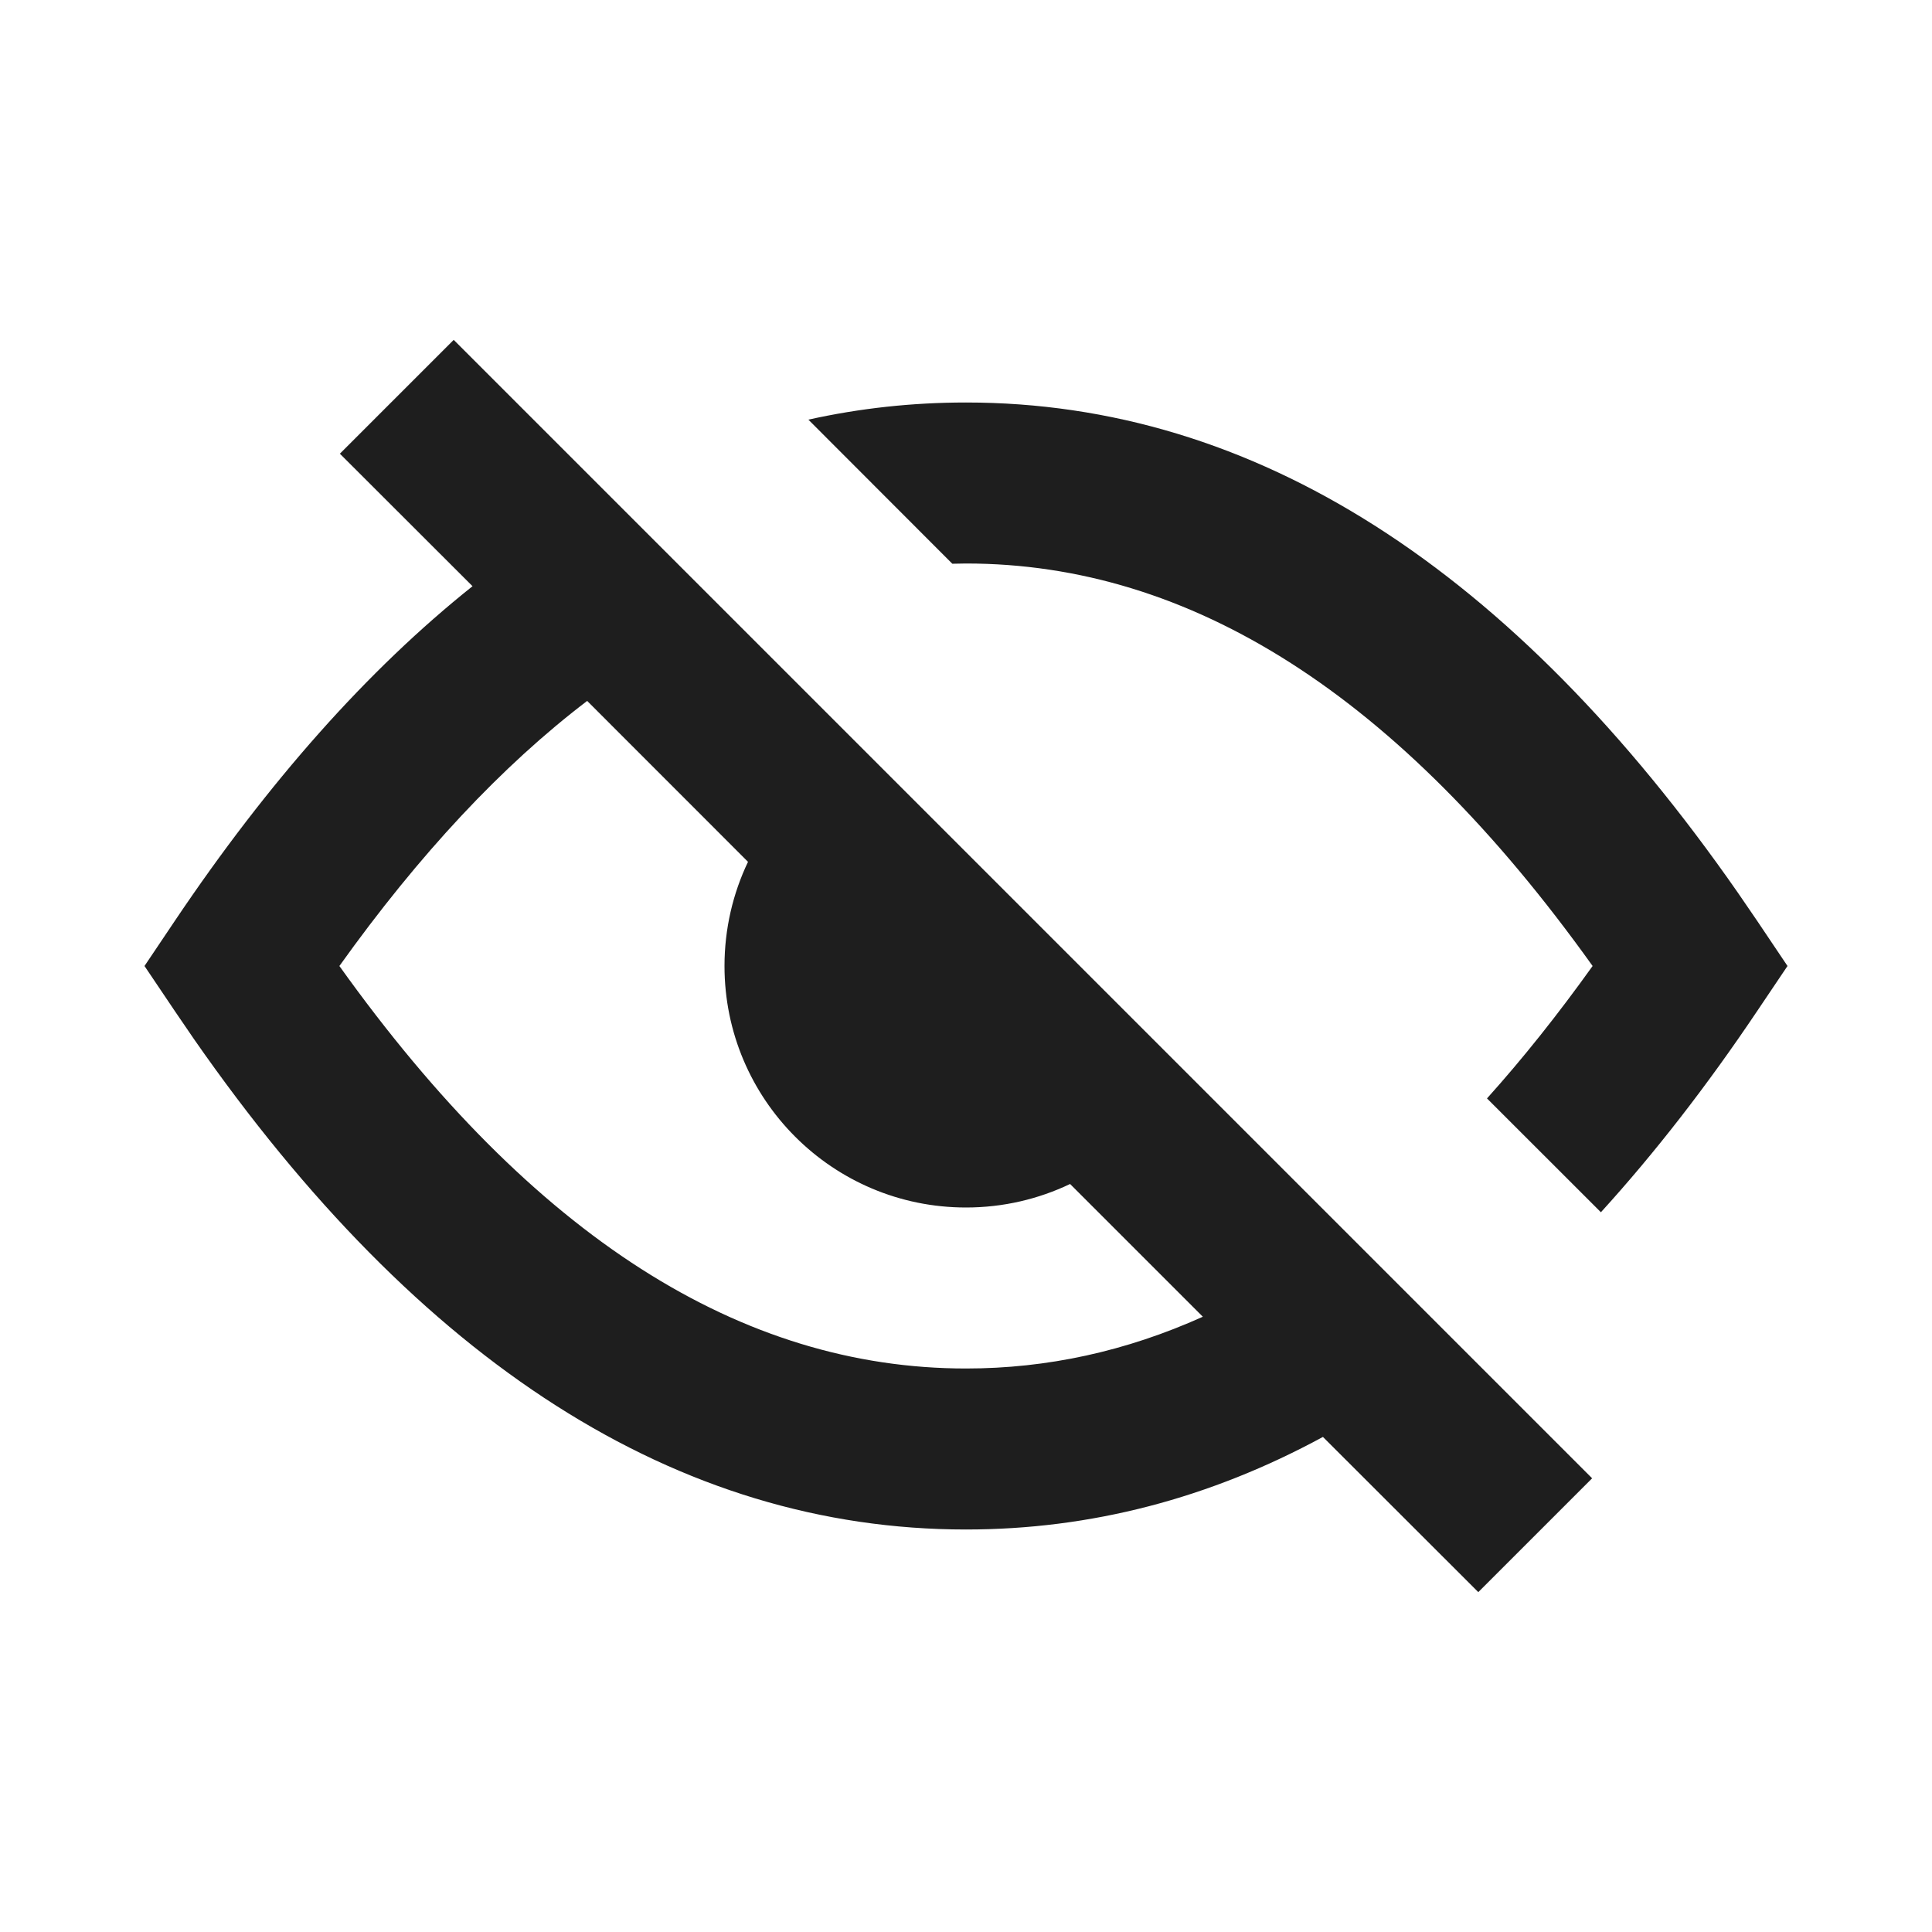 <svg width="24" height="24" viewBox="0 0 24 24" fill="none" xmlns="http://www.w3.org/2000/svg">
<path d="M5.636 4.222L19.778 18.364L18.364 19.778L16.434 17.85C15.029 18.613 13.55 19 12 19C8.413 19 5.209 16.93 2.409 12.907L2.17 12.557L1.795 12L2.17 11.442C3.333 9.711 4.567 8.321 5.87 7.282L4.222 5.636L5.636 4.222ZM4.216 12C6.624 15.369 9.212 17 12 17C13.007 17 13.987 16.787 14.942 16.357L13.293 14.708C12.901 14.895 12.463 15 12 15C10.343 15 9 13.657 9 12C9 11.537 9.105 11.098 9.292 10.706L7.294 8.707C6.236 9.513 5.211 10.608 4.216 12ZM12 5C15.587 5 18.791 7.069 21.591 11.093L21.83 11.442L22.205 12L21.83 12.557C21.203 13.491 20.555 14.325 19.887 15.059L18.472 13.645C18.915 13.152 19.352 12.604 19.784 12C17.376 8.631 14.788 7 12 7L11.83 7.003L10.042 5.213C10.681 5.071 11.334 5 12 5Z" fill="#1E1E1E"/>
</svg>

